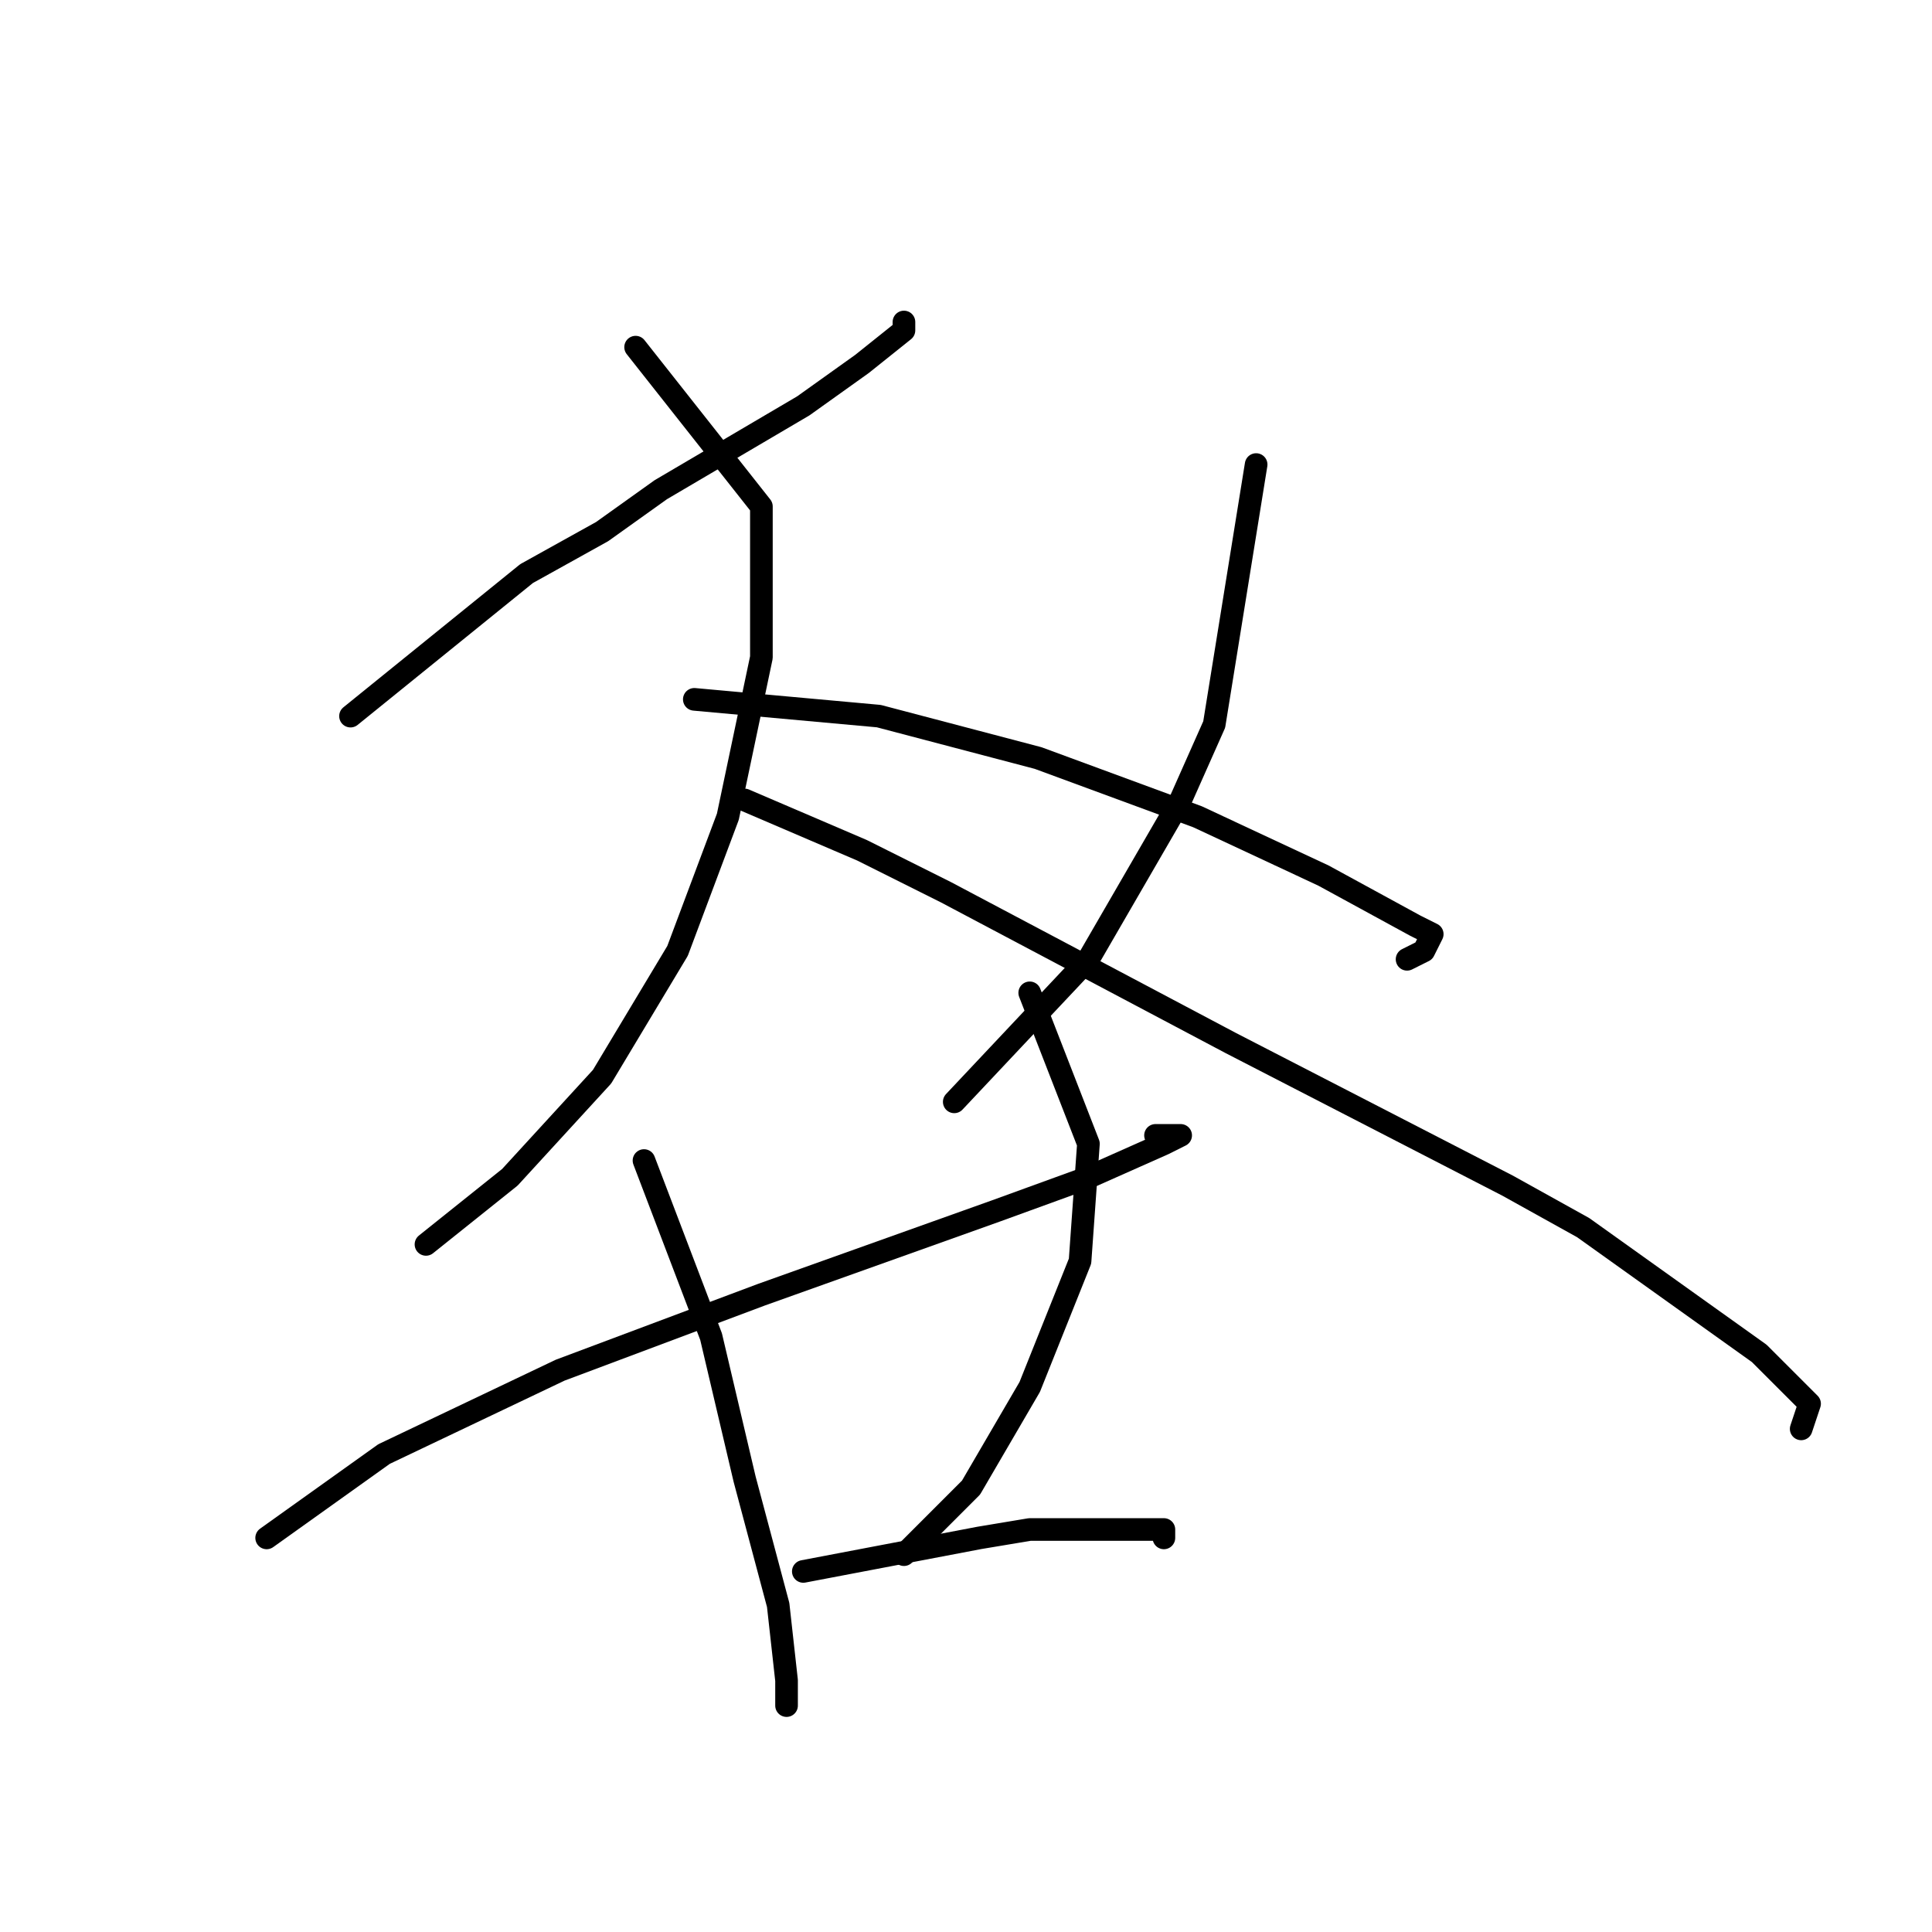 <?xml version="1.0" standalone="no"?>
    <svg width="256" height="256" xmlns="http://www.w3.org/2000/svg" version="1.1">
    <polyline stroke="black" stroke-width="3" stroke-linecap="round" fill="transparent" stroke-linejoin="round" points="46.445 94.889 69.778 76 79.778 70.444 87.556 64.889 106.444 53.778 114.222 48.222 119.778 43.778 119.778 42.667 119.778 43.778 119.778 43.778 " />
        <polyline stroke="black" stroke-width="3" stroke-linecap="round" fill="transparent" stroke-linejoin="round" points="84.222 46 100.889 67.111 100.889 87.111 96.444 108.222 89.778 126 79.778 142.667 67.556 156 56.445 164.889 56.445 164.889 " />
        <polyline stroke="black" stroke-width="3" stroke-linecap="round" fill="transparent" stroke-linejoin="round" points="98.667 106 114.222 112.667 125.333 118.222 163.111 138.222 199.778 157.111 209.778 162.667 225.333 173.778 233.111 179.333 239.778 186 238.667 189.333 238.667 189.333 " />
        <polyline stroke="black" stroke-width="3" stroke-linecap="round" fill="transparent" stroke-linejoin="round" points="166.444 61.556 160.889 96 156.444 106 144.222 127.111 126.444 146 126.444 146 " />
        <polyline stroke="black" stroke-width="3" stroke-linecap="round" fill="transparent" stroke-linejoin="round" points="92 92.667 116.444 94.889 137.556 100.444 158.667 108.222 175.333 116 187.556 122.667 189.778 123.778 188.667 126 186.444 127.111 186.444 127.111 " />
        <polyline stroke="black" stroke-width="3" stroke-linecap="round" fill="transparent" stroke-linejoin="round" points="35.333 203.778 50.889 192.667 74.222 181.556 100.889 171.556 132 160.444 144.222 156 154.222 151.556 156.444 150.444 153.111 150.444 153.111 150.444 " />
        <polyline stroke="black" stroke-width="3" stroke-linecap="round" fill="transparent" stroke-linejoin="round" points="85.333 153.778 94.222 177.111 98.667 196 103.111 212.667 104.222 222.667 104.222 226 104.222 226 " />
        <polyline stroke="black" stroke-width="3" stroke-linecap="round" fill="transparent" stroke-linejoin="round" points="136.444 131.556 144.222 151.556 143.111 167.111 136.444 183.778 128.667 197.111 119.778 206 119.778 206 " />
        <polyline stroke="black" stroke-width="3" stroke-linecap="round" fill="transparent" stroke-linejoin="round" points="106.444 208.222 129.778 203.778 136.444 202.667 148.667 202.667 154.222 202.667 154.222 203.778 154.222 203.778 " />
        </svg>